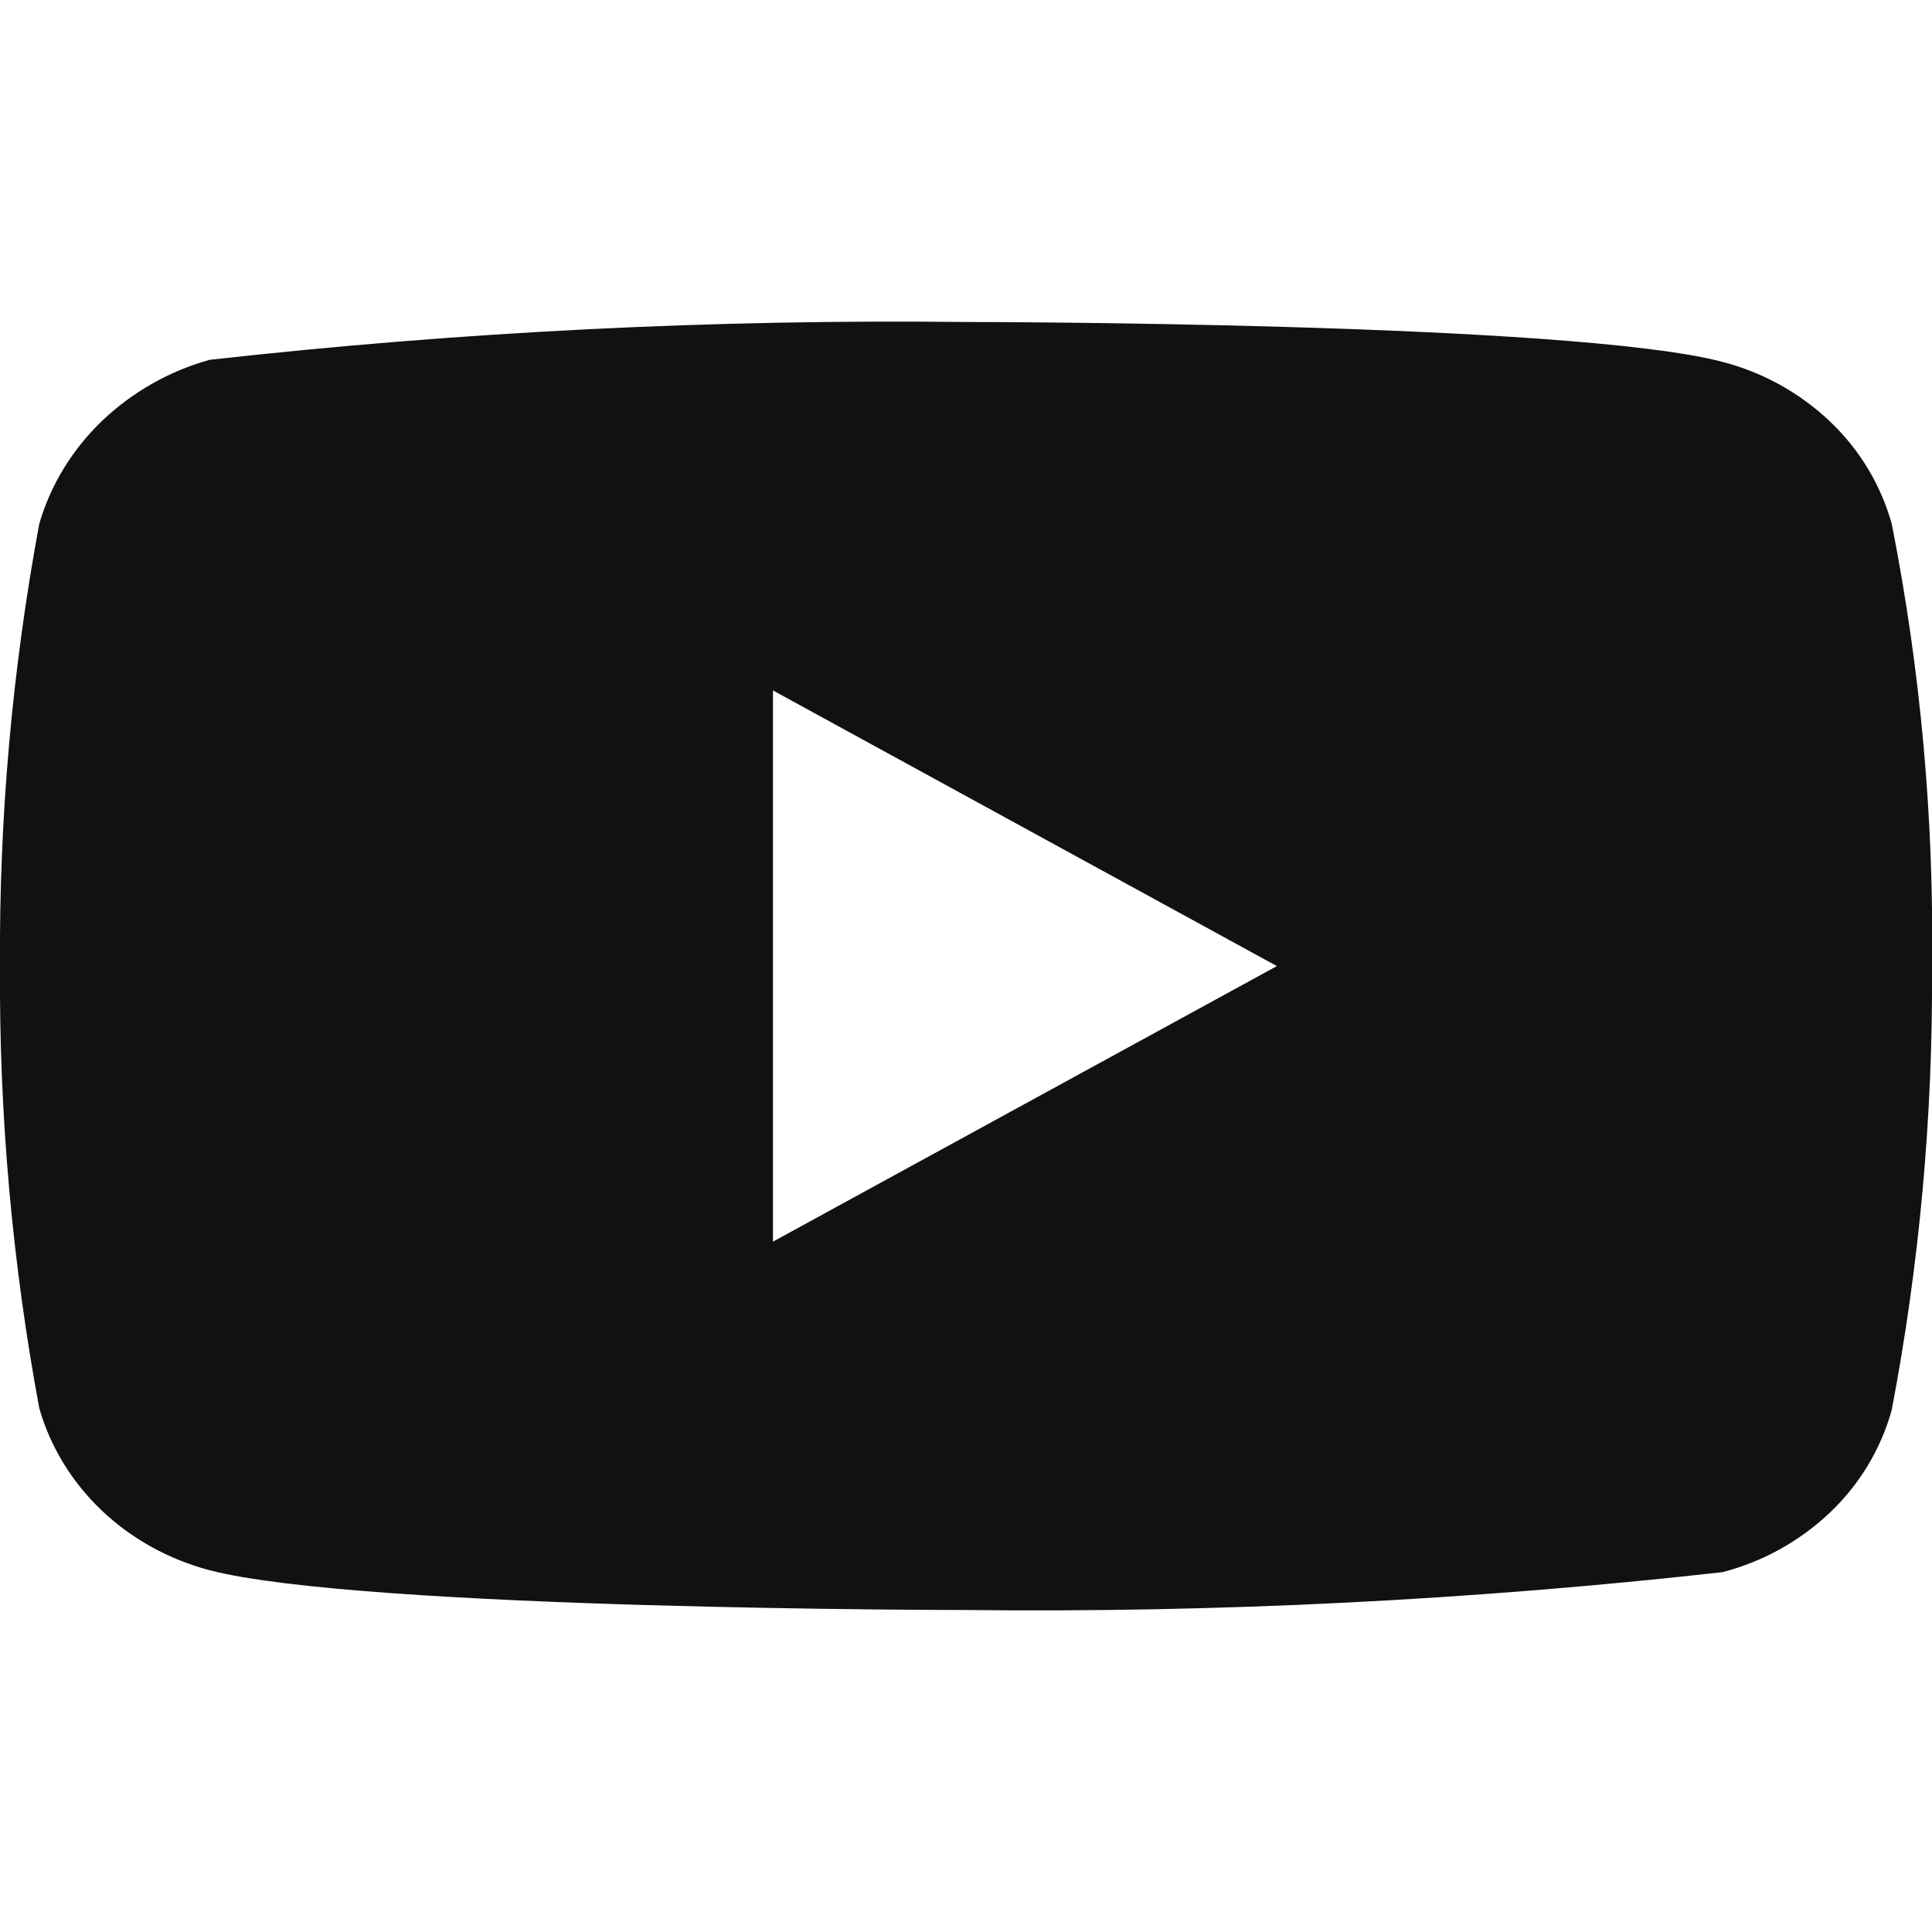 <svg width="45" height="45" viewBox="0 0 45 45" fill="none" xmlns="http://www.w3.org/2000/svg">
<g clip-path="url(#clip0_50_420)">
<path d="M44.062 12.201C43.808 11.292 43.311 10.469 42.626 9.819C41.922 9.15 41.058 8.671 40.117 8.428C36.596 7.5 22.489 7.5 22.489 7.5C16.608 7.433 10.728 7.727 4.883 8.381C3.942 8.642 3.08 9.132 2.374 9.806C1.68 10.474 1.177 11.297 0.915 12.199C0.284 15.596 -0.022 19.045 -2.44961e-06 22.5C-0.023 25.952 0.283 29.4 0.915 32.801C1.172 33.699 1.673 34.519 2.368 35.181C3.064 35.843 3.93 36.321 4.883 36.574C8.451 37.5 22.489 37.5 22.489 37.5C28.378 37.567 34.265 37.273 40.117 36.619C41.058 36.376 41.922 35.897 42.626 35.227C43.311 34.578 43.807 33.755 44.061 32.846C44.708 29.451 45.022 26 45 22.543C45.049 19.072 44.734 15.605 44.062 12.199V12.201ZM18.004 28.92V16.082L29.741 22.502L18.004 28.92Z" fill="#111111"/>
</g>
<defs>
<clipPath id="clip0_50_420">
<rect width="45" height="45" fill="white"/>
</clipPath>
</defs>
</svg>
